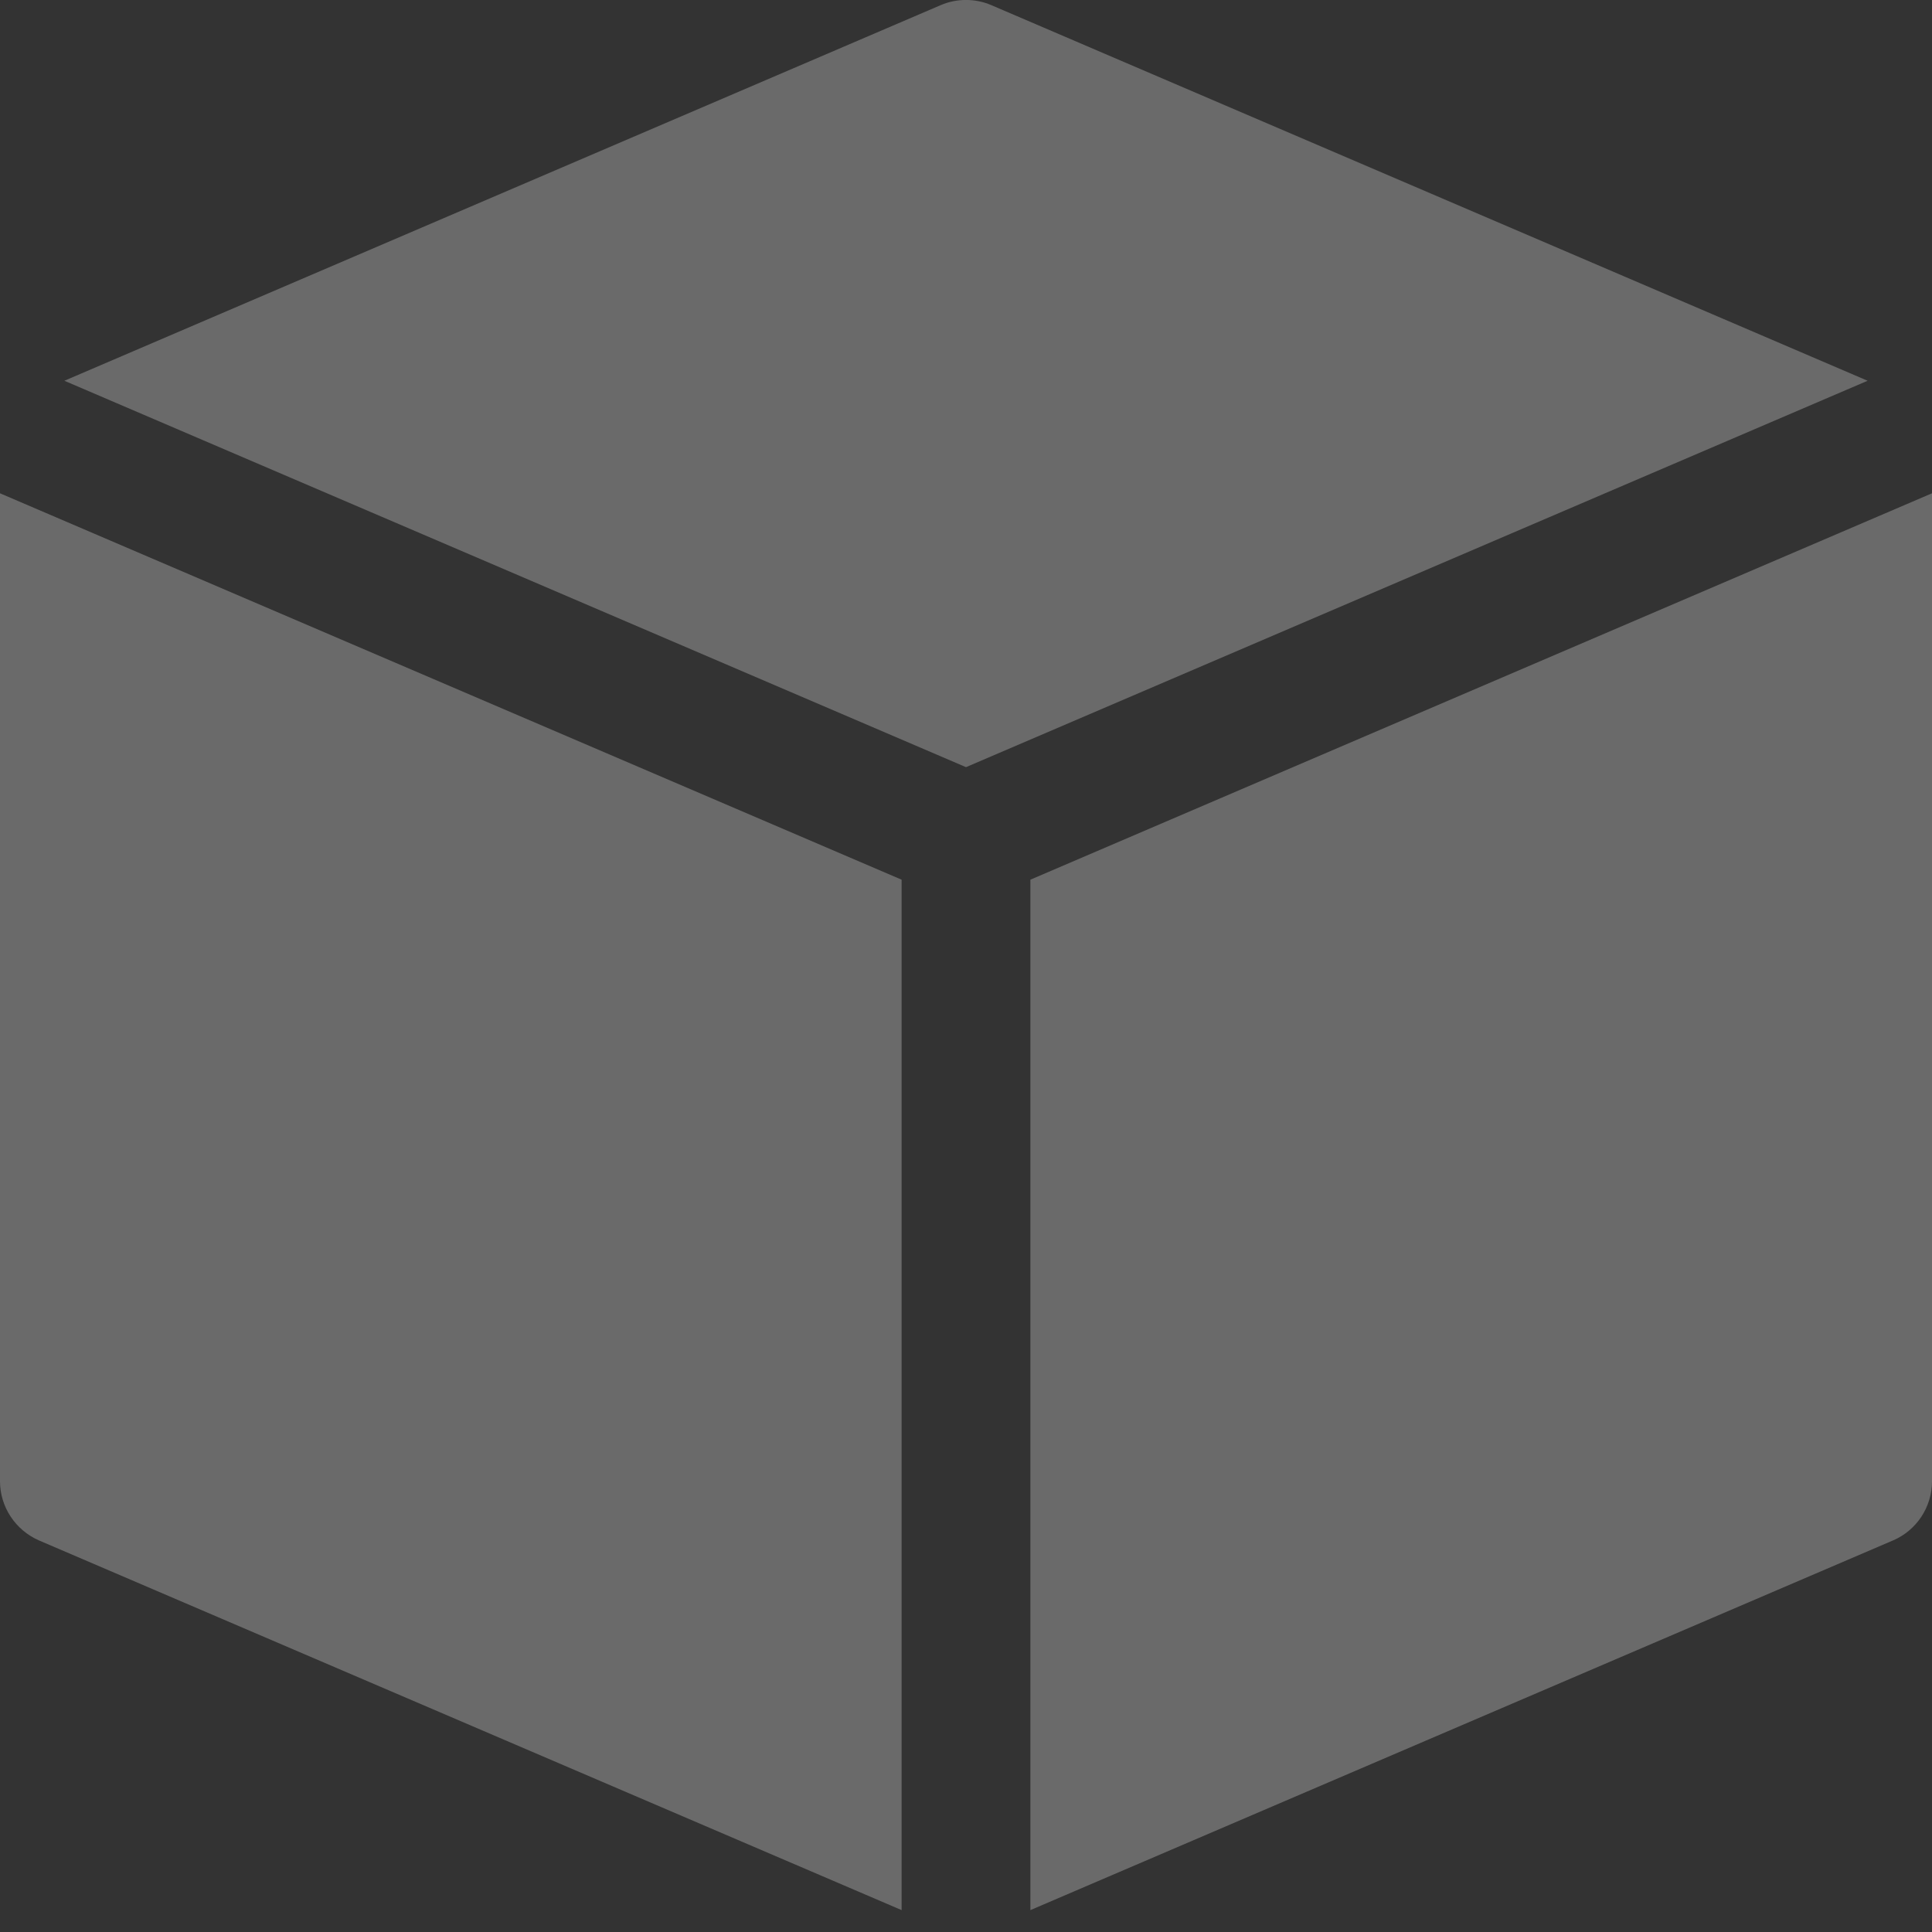 <svg width="52" height="52" viewBox="0 0 52 52" fill="none" xmlns="http://www.w3.org/2000/svg">
<rect x="0" y="0" width="52" height="52" fill="#333333" stroke="none"/>
<g clip-path="url(#clip0_20_184)">
<path d="M25.317 0.139C25.533 0.046 25.765 -0.001 26 -0.001C26.235 -0.001 26.467 0.046 26.683 0.139L50.267 10.248L26 20.648L1.733 10.248L25.317 0.139ZM0 13.277V39.867C0 40.56 0.416 41.184 1.05 41.461L24.267 51.411V23.677L0 13.277ZM27.733 23.677L52 13.277V39.867C52 40.206 51.901 40.538 51.714 40.822C51.528 41.105 51.262 41.328 50.95 41.461L27.733 51.411V23.677Z" fill="white" fill-opacity="0.27"/>
</g>
<defs>
<clipPath id="clip0_20_184">
<rect width="52" height="52" fill="white"/>
</clipPath>
</defs>
</svg>
